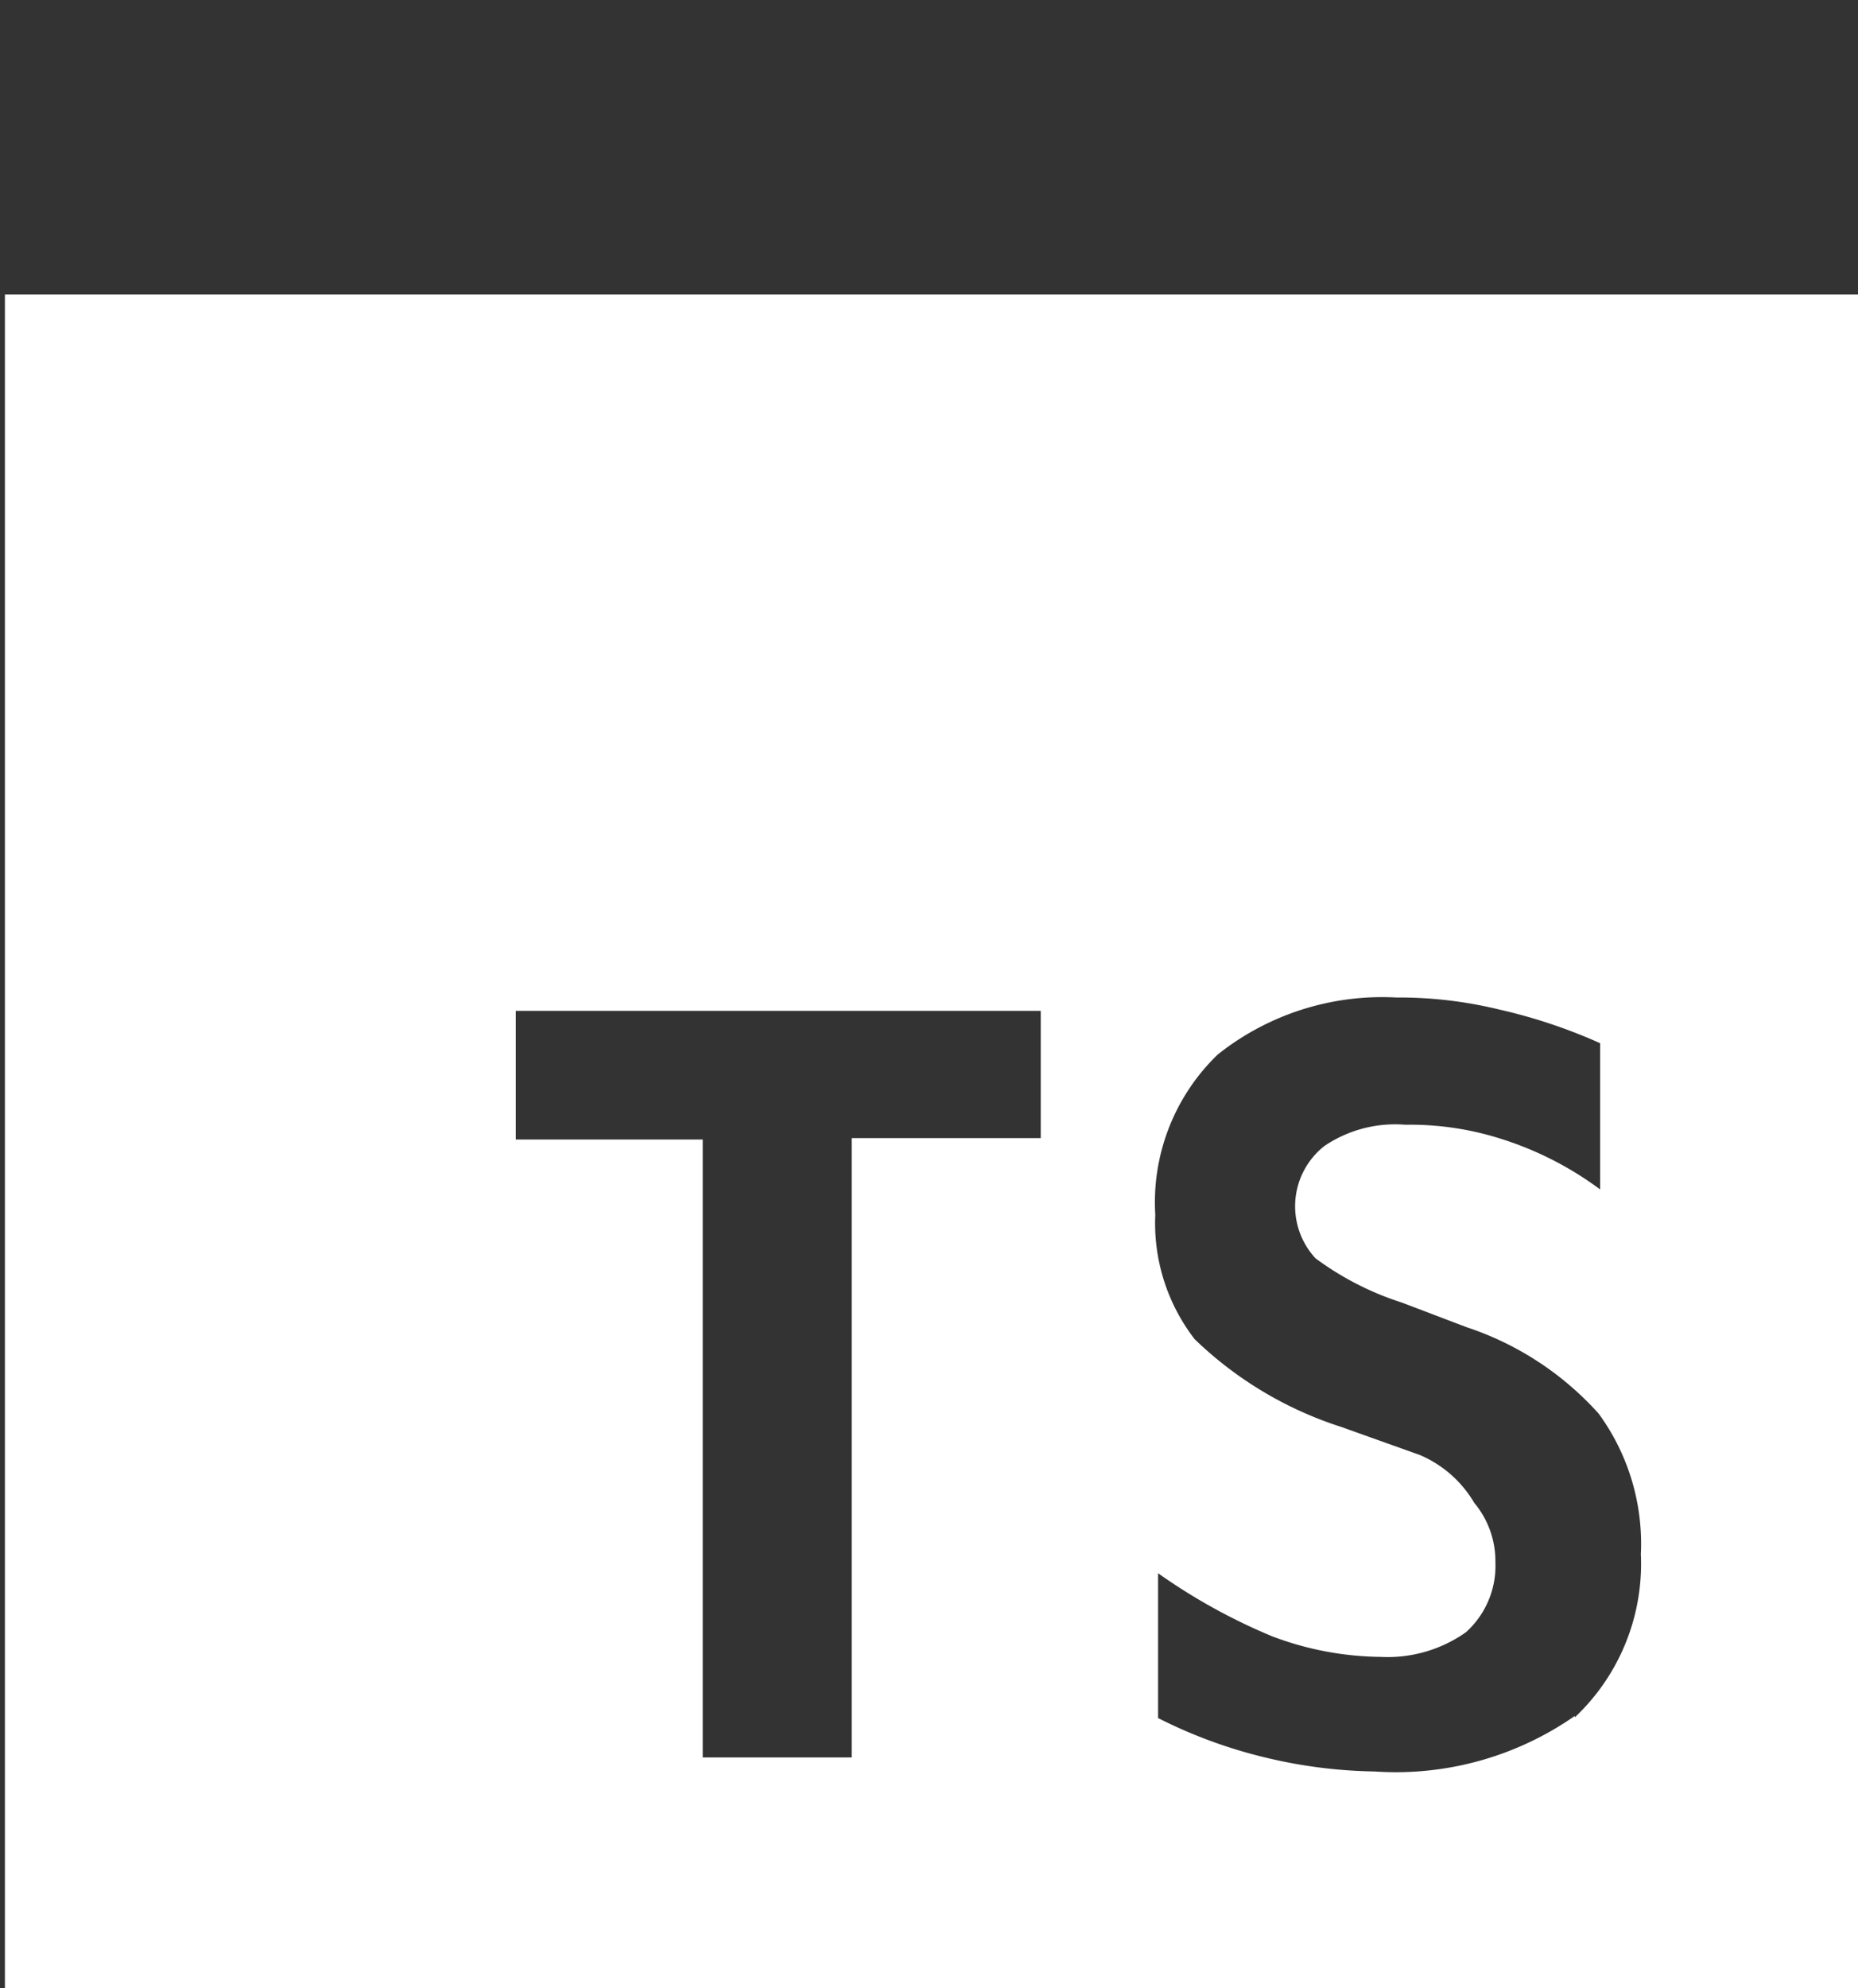 <svg id="Sundown" xmlns="http://www.w3.org/2000/svg" viewBox="0 0 26.44 28.28"><rect x="0" y="0" width="26.44" height="28.28" fill="#333333" stroke="none"/><g id="Layer_3" data-name="Layer 3"><path d="M.07,4.19V28.28H26.44V4.19Zm14.74,12H12.12V25H10V16.21H7.34V14.38h7.47Zm7.6,8.22a4.45,4.45,0,0,1-2.85.79A7.06,7.06,0,0,1,18,25a6.94,6.94,0,0,1-1.52-.56V22.38a8.35,8.35,0,0,0,1.63.9,4.48,4.48,0,0,0,1.54.29,1.93,1.93,0,0,0,1.21-.35,1.27,1.27,0,0,0,.42-1,1.29,1.29,0,0,0-.3-.84,1.65,1.65,0,0,0-.77-.68l-1.12-.4A5.35,5.35,0,0,1,17,19.05a2.7,2.7,0,0,1-.56-1.77A2.92,2.92,0,0,1,17.33,15a3.76,3.76,0,0,1,2.54-.81,6,6,0,0,1,1.46.17,7.61,7.61,0,0,1,1.44.48v2.08a4.75,4.75,0,0,0-1.38-.71A4.26,4.26,0,0,0,20,16a1.8,1.8,0,0,0-1.15.3,1.09,1.09,0,0,0-.13,1.6,4.22,4.22,0,0,0,1.23.63l.92.35a4.37,4.37,0,0,1,1.88,1.23,3.14,3.14,0,0,1,.6,2A3,3,0,0,1,22.41,24.43Z" fill="#fff"/></g></svg>